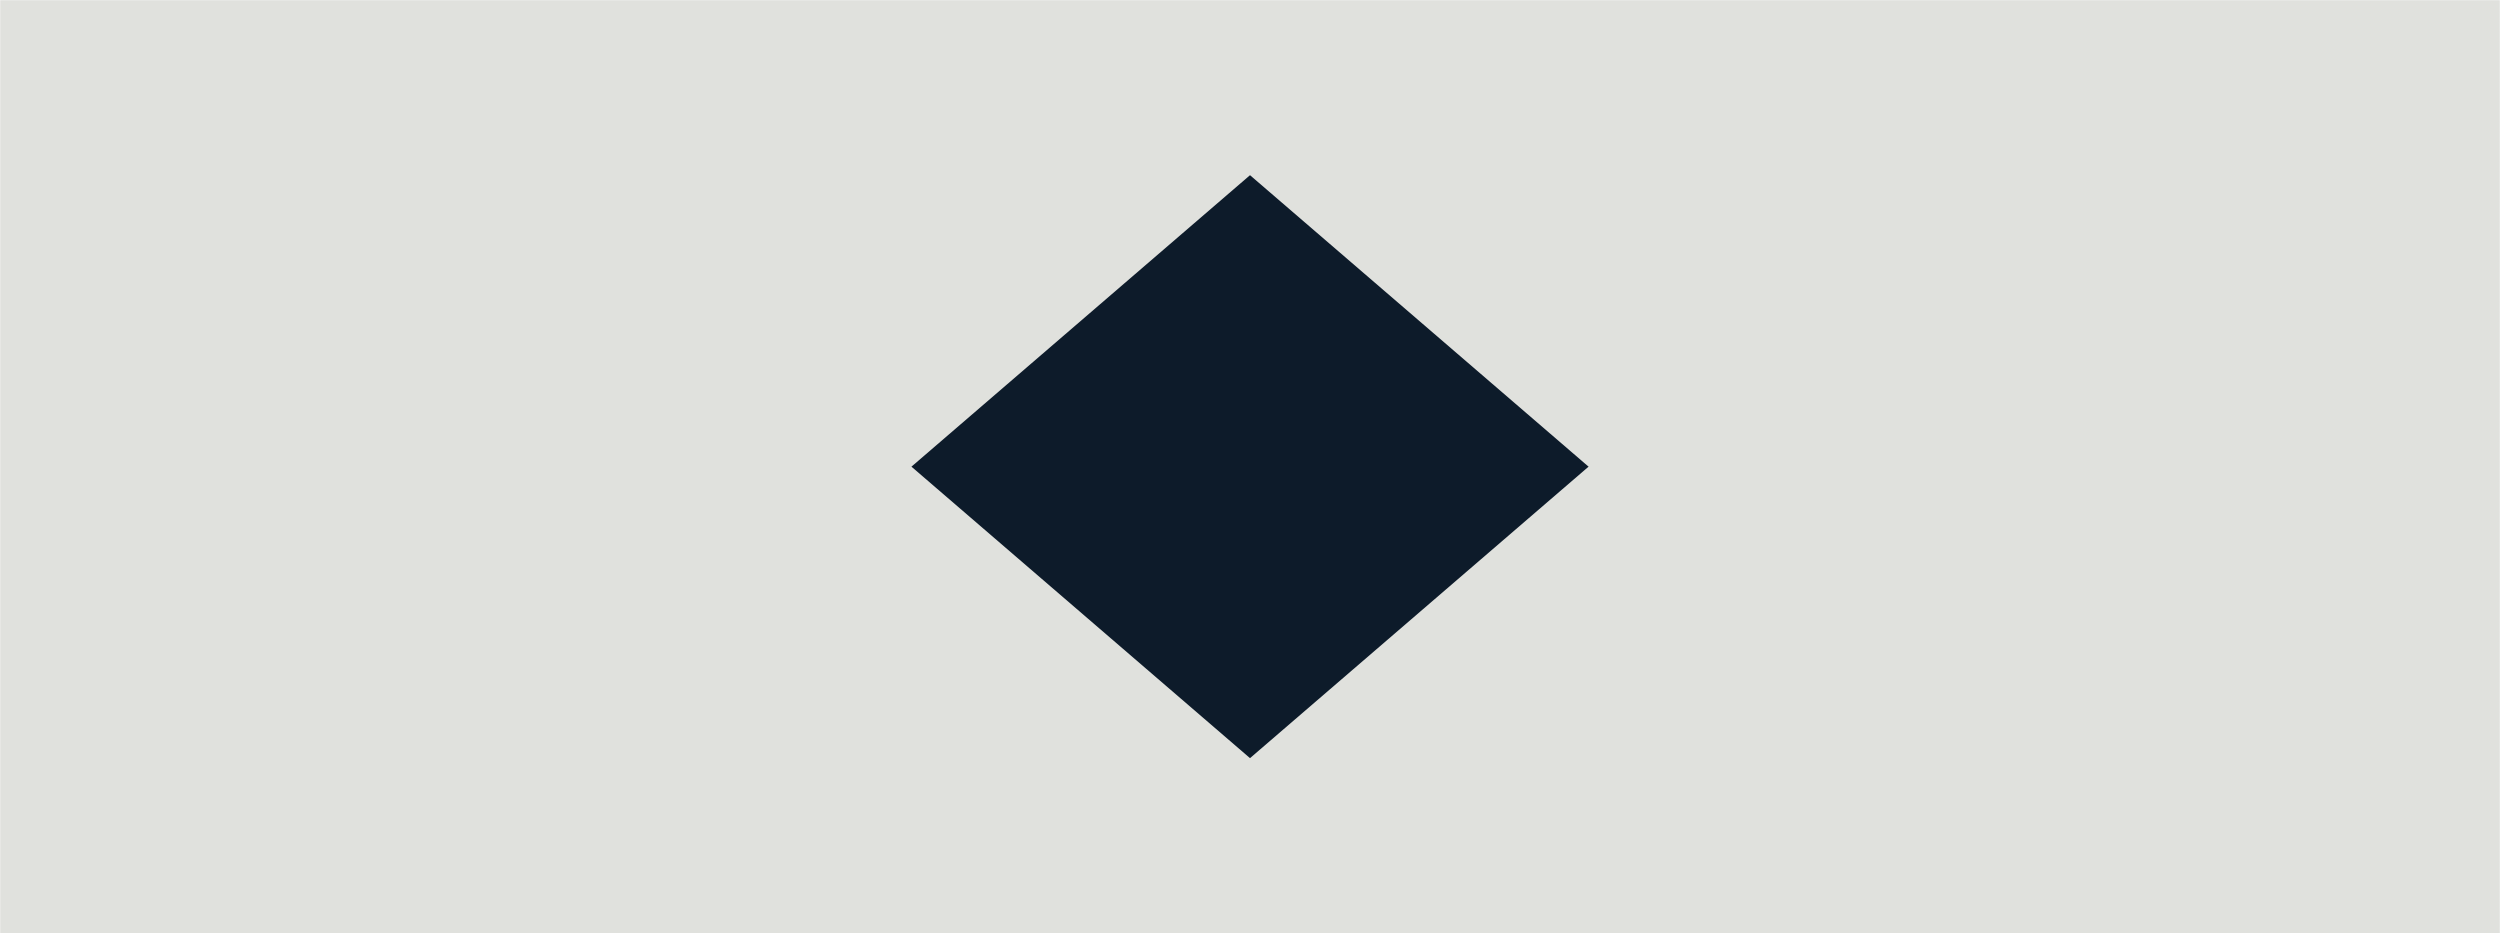 <svg xmlns="http://www.w3.org/2000/svg" version="1.1" xmlns:xlink="http://www.w3.org/1999/xlink" xmlns:svgjs="http://svgjs.dev/svgjs" width="1500" height="560" preserveAspectRatio="none" viewBox="0 0 1500 560"><g mask="url(&quot;#SvgjsMask1022&quot;)" fill="none"><rect width="1500" height="560" x="0" y="0" fill="rgba(13, 27, 42, 1)"></rect><path d="M0 0L872.09 0L0 750.82z" filter="url(#SvgjsFilter1023)" fill="rgba(224, 225, 221, 1)"></path><path d="M0 560L872.09 560L0 -190.82z" filter="url(#SvgjsFilter1023)" fill="rgba(224, 225, 221, 1)"></path><path d="M1500 560L627.91 560L1500 -190.82z" filter="url(#SvgjsFilter1023)" fill="rgba(224, 225, 221, 1)"></path><path d="M1500 0L627.91 0L1500 750.82z" filter="url(#SvgjsFilter1023)" fill="rgba(224, 225, 221, 1)"></path></g><defs><mask id="SvgjsMask1022"><rect width="1500" height="560" fill="#ffffff"></rect></mask><filter height="130%" id="SvgjsFilter1023"><feGaussianBlur in="SourceAlpha" stdDeviation="5" result="TopLeftG"></feGaussianBlur><feOffset dx="-5" dy="-5" in="TopLeftG" result="TopLeftO"></feOffset><feComponentTransfer in="TopLeftO" result="TopLeftC"><feFuncA type="linear" slope="0.7"></feFuncA></feComponentTransfer><feGaussianBlur in="SourceAlpha" stdDeviation="5" result="TopRightG"></feGaussianBlur><feOffset dx="5" dy="-5" in="TopRightG" result="TopRightO"></feOffset><feComponentTransfer in="TopRightO" result="TopRightC"><feFuncA type="linear" slope="0.7"></feFuncA></feComponentTransfer><feGaussianBlur in="SourceAlpha" stdDeviation="5" result="BottomLeftG"></feGaussianBlur><feOffset dx="-5" dy="5" in="BottomLeftG" result="BottomLeftO"></feOffset><feComponentTransfer in="BottomLeftO" result="BottomLeftC"><feFuncA type="linear" slope="0.7"></feFuncA></feComponentTransfer><feGaussianBlur in="SourceAlpha" stdDeviation="5" result="BottomRightG"></feGaussianBlur><feOffset dx="5" dy="5" in="BottomRightG" result="BottomRightO"></feOffset><feComponentTransfer in="BottomRightO" result="BottomRightC"><feFuncA type="linear" slope="0.7"></feFuncA></feComponentTransfer><feMerge><feMergeNode in="TopLeftC"></feMergeNode><feMergeNode in="TopRightC"></feMergeNode><feMergeNode in="BottomLeftC"></feMergeNode><feMergeNode in="BottomRightC"></feMergeNode><feMergeNode in="SourceGraphic"></feMergeNode></feMerge></filter></defs></svg>